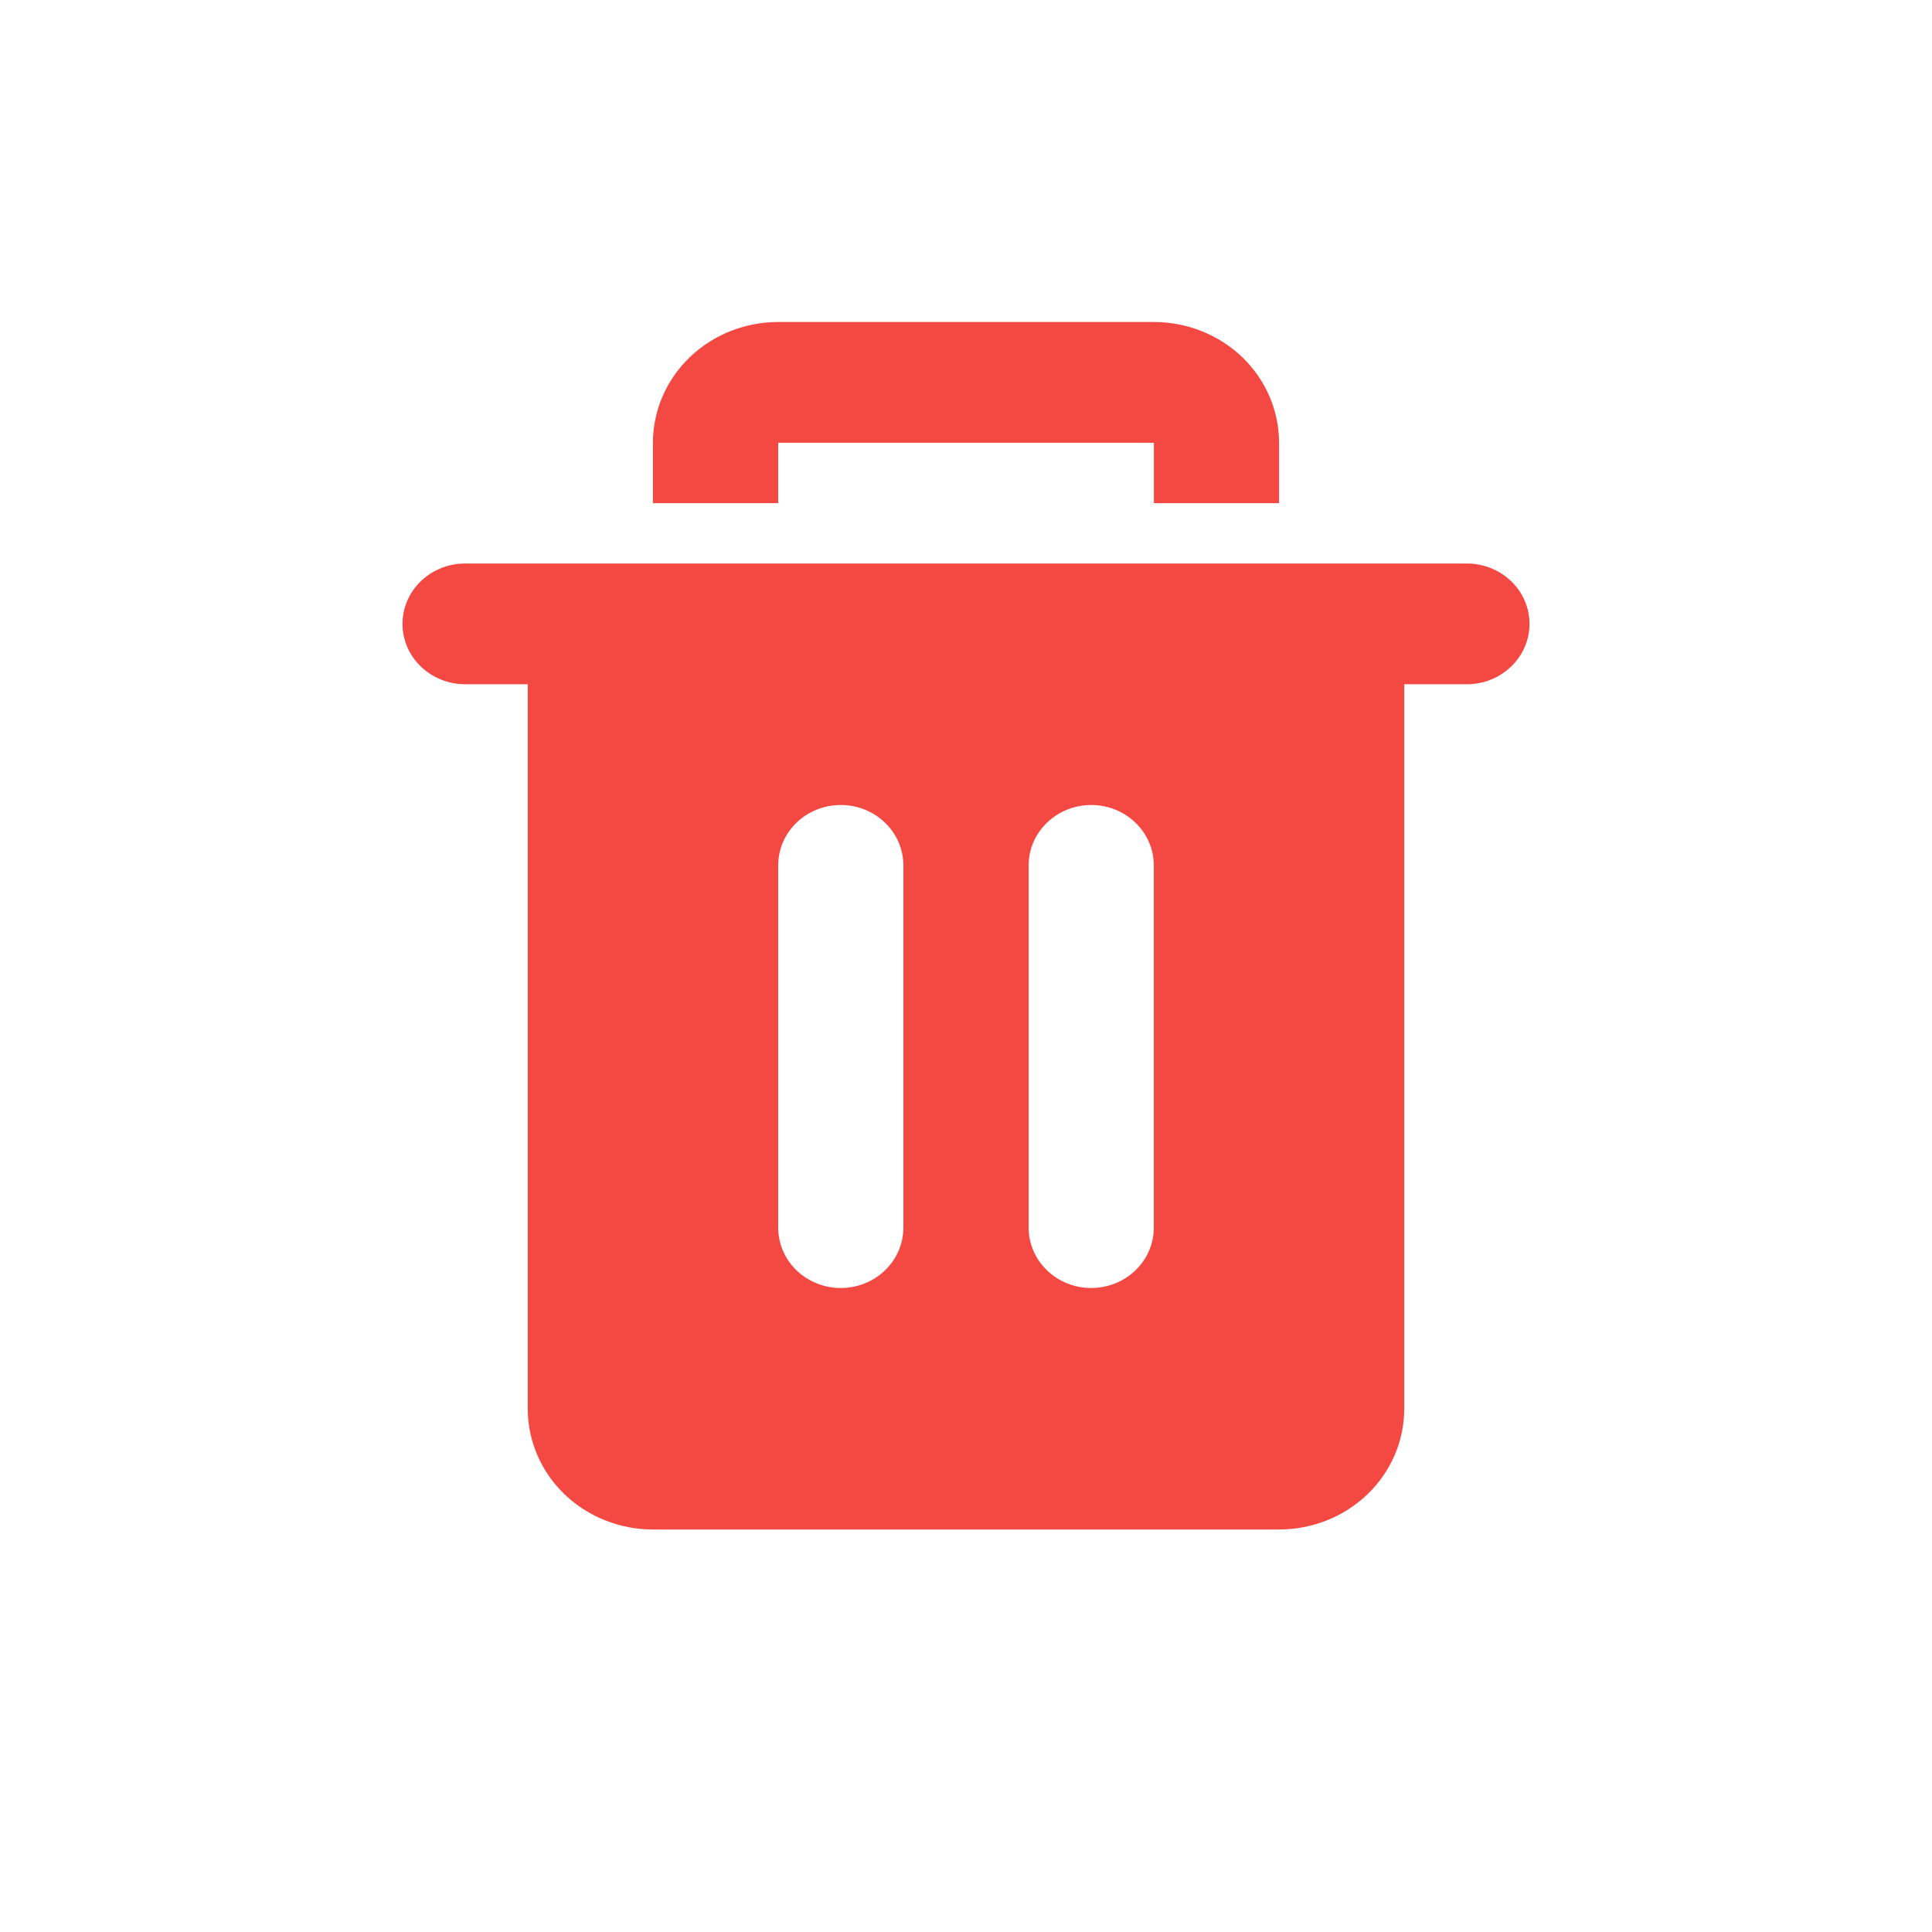 <svg width="24" height="24" viewBox="0 0 24 24" fill="none" xmlns="http://www.w3.org/2000/svg">
<path d="M15.889 5.5V6.25H14.334V5.5H9.667V6.25H8.111V5.5C8.111 5.102 8.275 4.721 8.567 4.439C8.859 4.158 9.254 4 9.667 4H14.334C14.746 4 15.142 4.158 15.434 4.439C15.725 4.721 15.889 5.102 15.889 5.5Z" fill="#F34942"/>
<path d="M18.222 7H5.778C5.572 7 5.374 7.079 5.228 7.22C5.082 7.36 5 7.551 5 7.75C5 7.949 5.082 8.14 5.228 8.28C5.374 8.421 5.572 8.5 5.778 8.5H6.556V17.5C6.556 17.898 6.719 18.279 7.011 18.561C7.303 18.842 7.699 19 8.111 19H15.889C16.301 19 16.697 18.842 16.989 18.561C17.281 18.279 17.444 17.898 17.444 17.5V8.5H18.222C18.428 8.5 18.626 8.421 18.772 8.28C18.918 8.14 19 7.949 19 7.75C19 7.551 18.918 7.36 18.772 7.22C18.626 7.079 18.428 7 18.222 7ZM11.222 15.25C11.222 15.449 11.14 15.64 10.994 15.78C10.849 15.921 10.651 16 10.444 16C10.238 16 10.04 15.921 9.894 15.78C9.749 15.64 9.667 15.449 9.667 15.25V10.75C9.667 10.551 9.749 10.36 9.894 10.22C10.04 10.079 10.238 10 10.444 10C10.651 10 10.849 10.079 10.994 10.22C11.14 10.36 11.222 10.551 11.222 10.75V15.25ZM14.333 15.25C14.333 15.449 14.251 15.64 14.105 15.78C13.96 15.921 13.762 16 13.556 16C13.349 16 13.151 15.921 13.006 15.78C12.86 15.64 12.778 15.449 12.778 15.25V10.75C12.778 10.551 12.86 10.36 13.006 10.22C13.151 10.079 13.349 10 13.556 10C13.762 10 13.96 10.079 14.105 10.22C14.251 10.36 14.333 10.551 14.333 10.75V15.25Z" fill="#F34942"/>
</svg>
